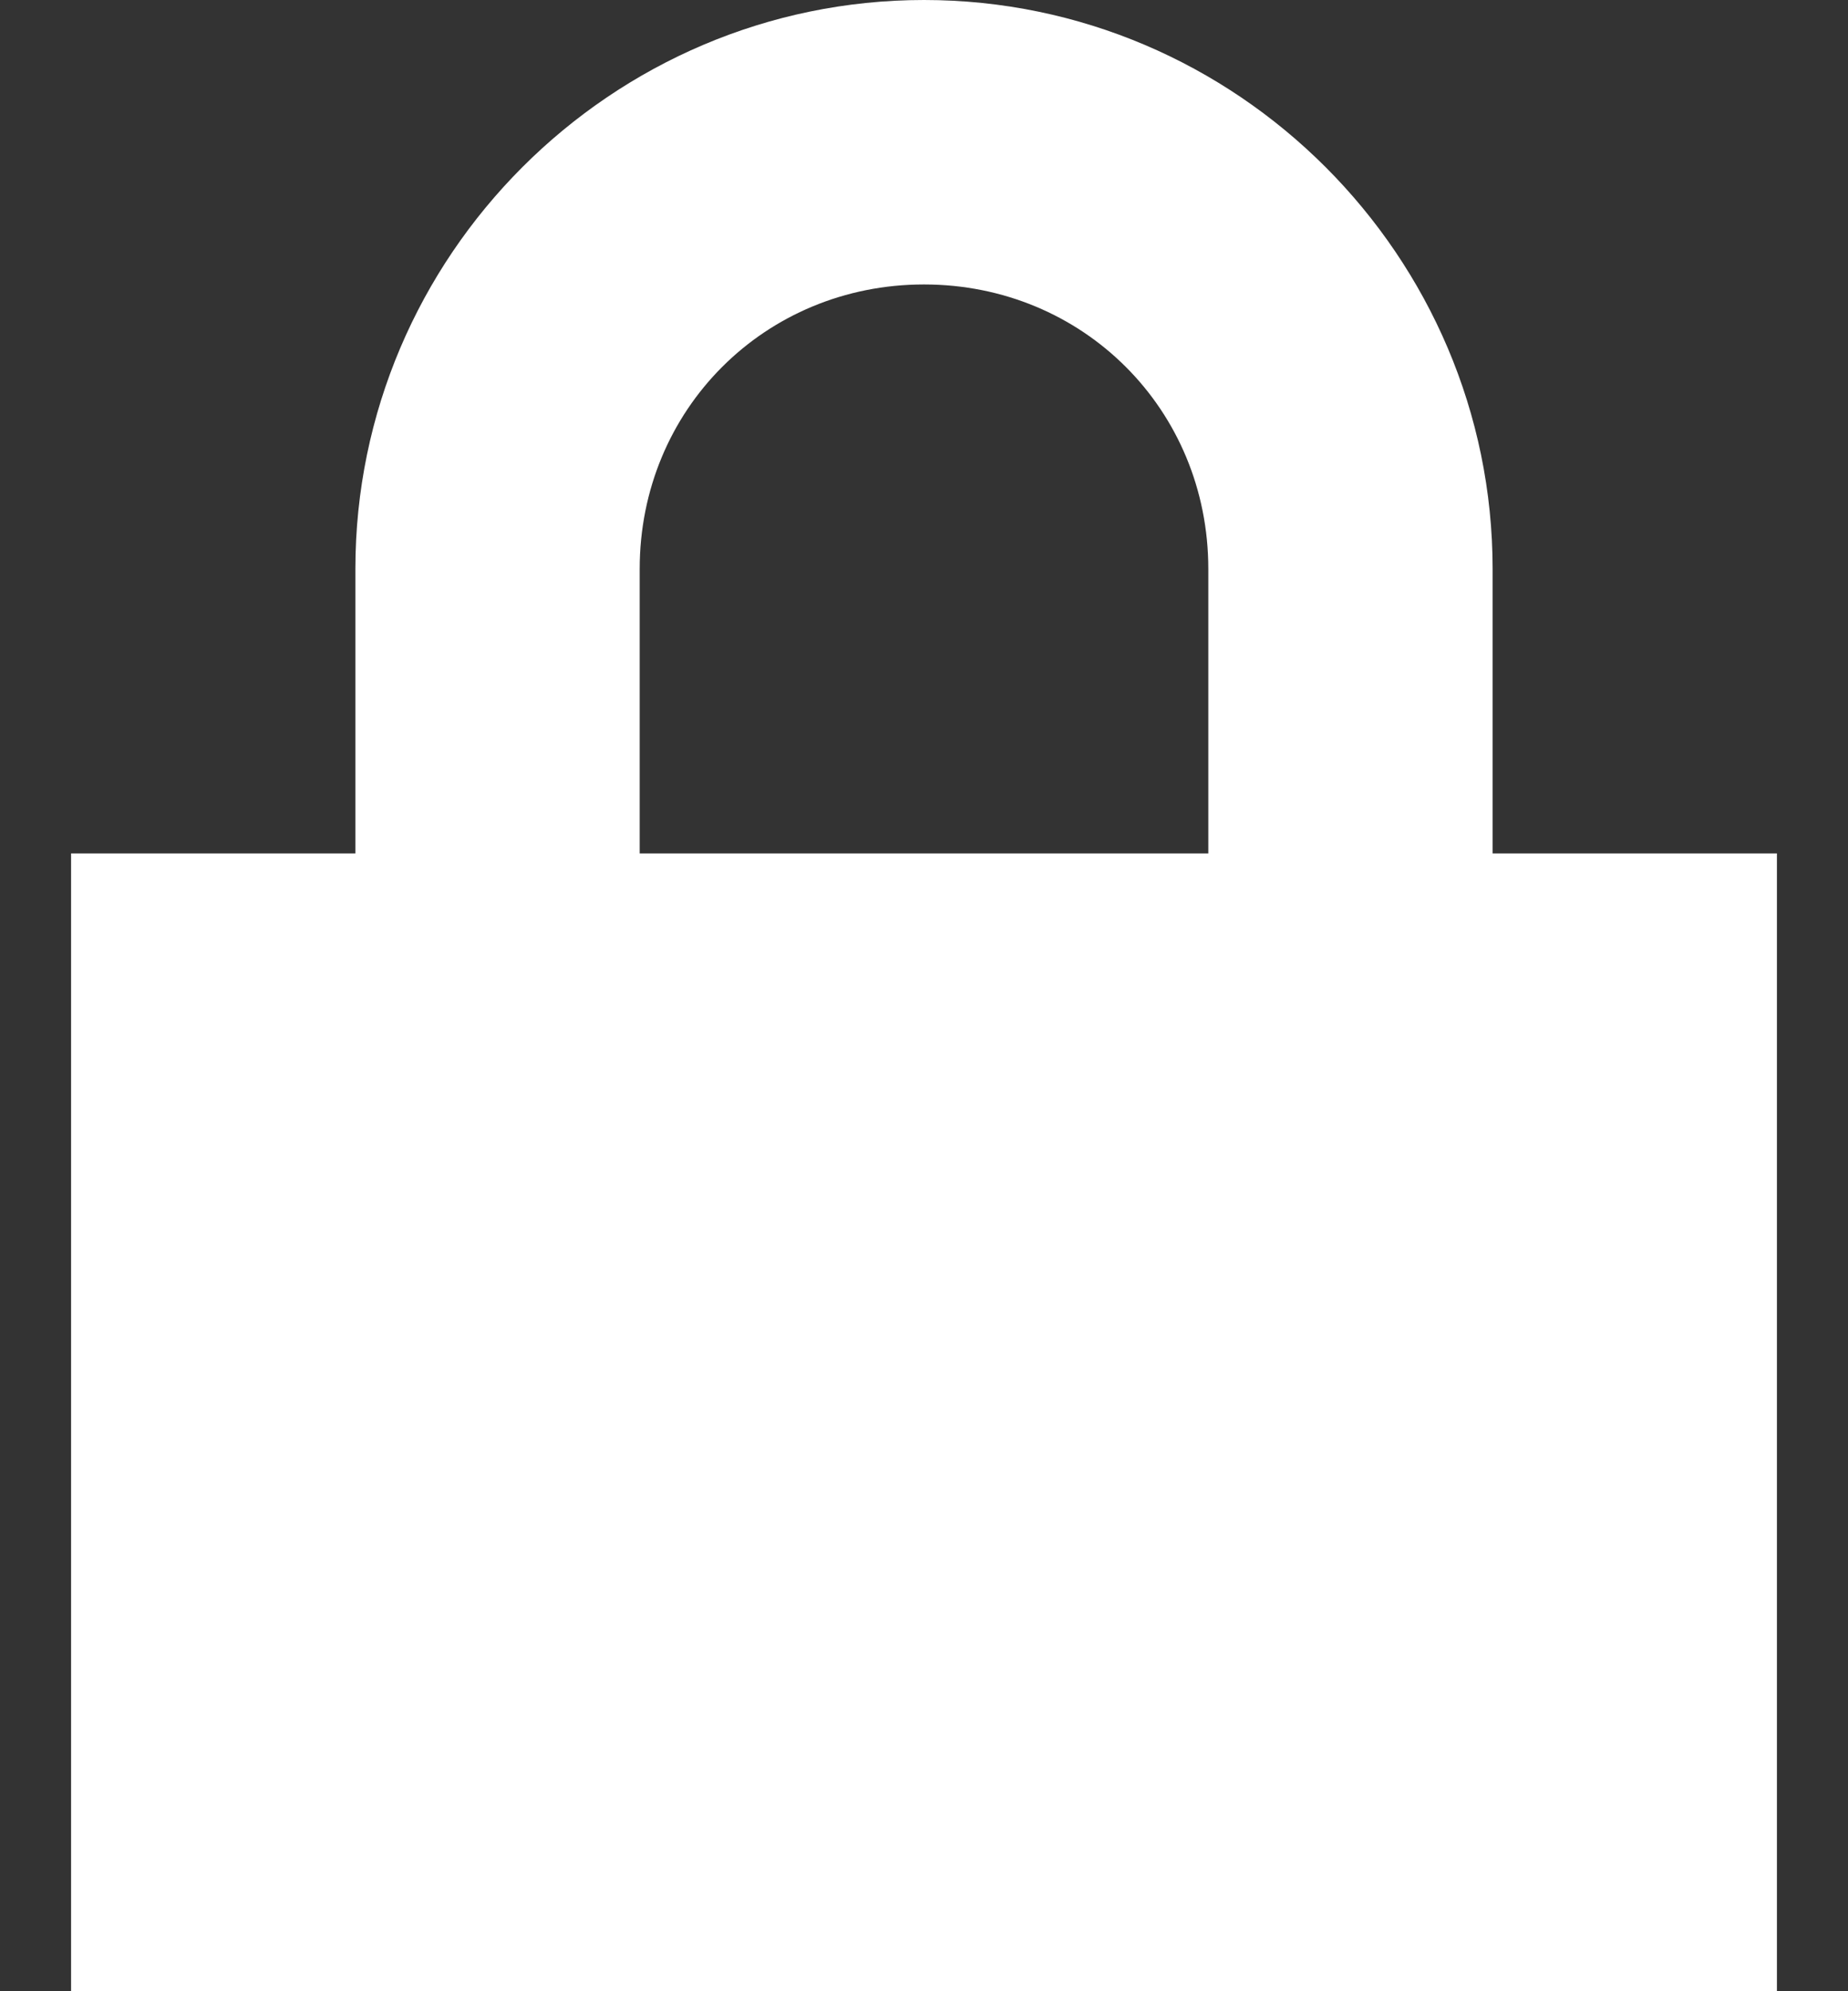 <svg width="13" height="14" viewBox="0 0 13 14" fill="none" xmlns="http://www.w3.org/2000/svg">
<rect x="0" y="0" width="13" height="14" fill="#333333" stroke="none"/>
<path d="M6.5 0C4.3 0 2.5 1.8 2.5 4V6H0.5V14H12.5V6H10.5V4C10.5 1.8 8.7 0 6.5 0ZM6.5 2C7.62 2 8.5 2.88 8.5 4V6H4.5V4C4.5 2.88 5.38 2 6.5 2Z" fill="white"/>
</svg>
